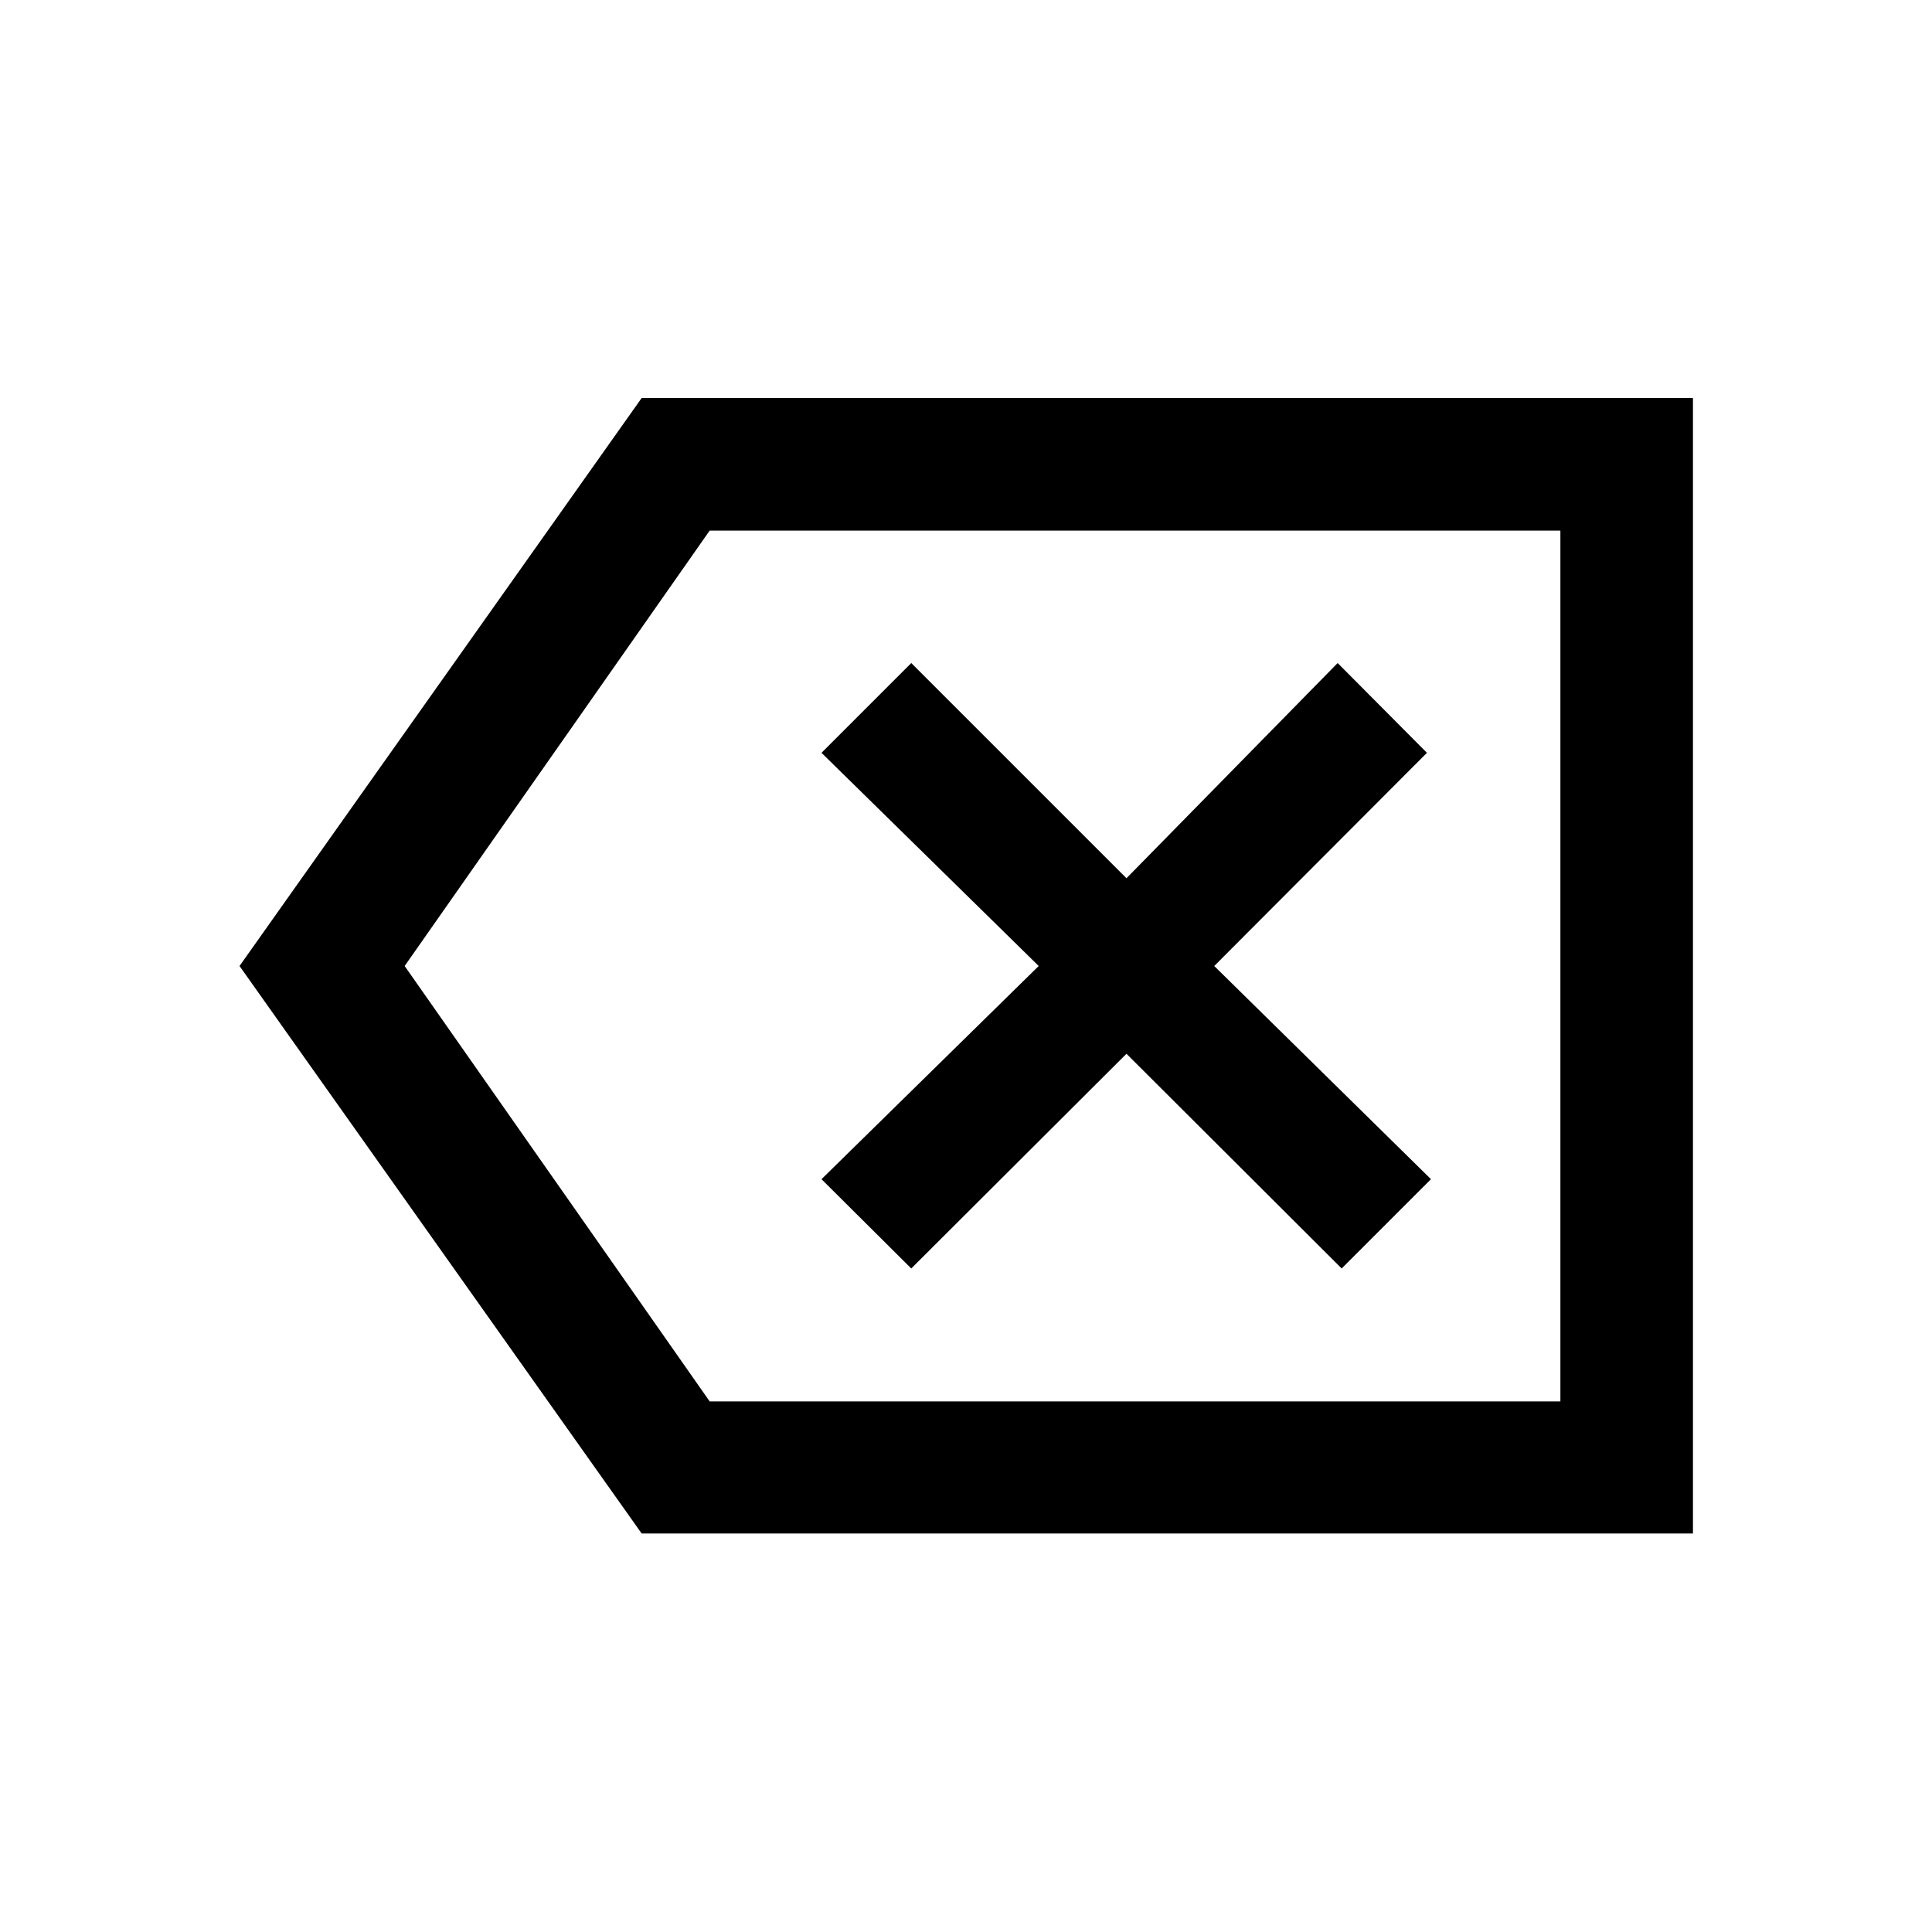 <svg xmlns="http://www.w3.org/2000/svg" height="48" viewBox="0 -960 960 960" width="48"><path d="M318.83-198.02 119.02-480l199.81-282.22h522.39v564.2H318.83Zm33.8-65.63h422.72v-432.7H352.63L201.07-480l151.56 216.35ZM452.8-329.7l106.94-106.69L666.67-329.7l44.37-44.37L603.35-480l105.69-105.93-44.37-44.61-104.93 106.93L452.8-630.54l-44.6 44.61L516.13-480 408.2-374.07l44.6 44.37Zm322.55 66.05v-432.7 432.7Z"/></svg>
